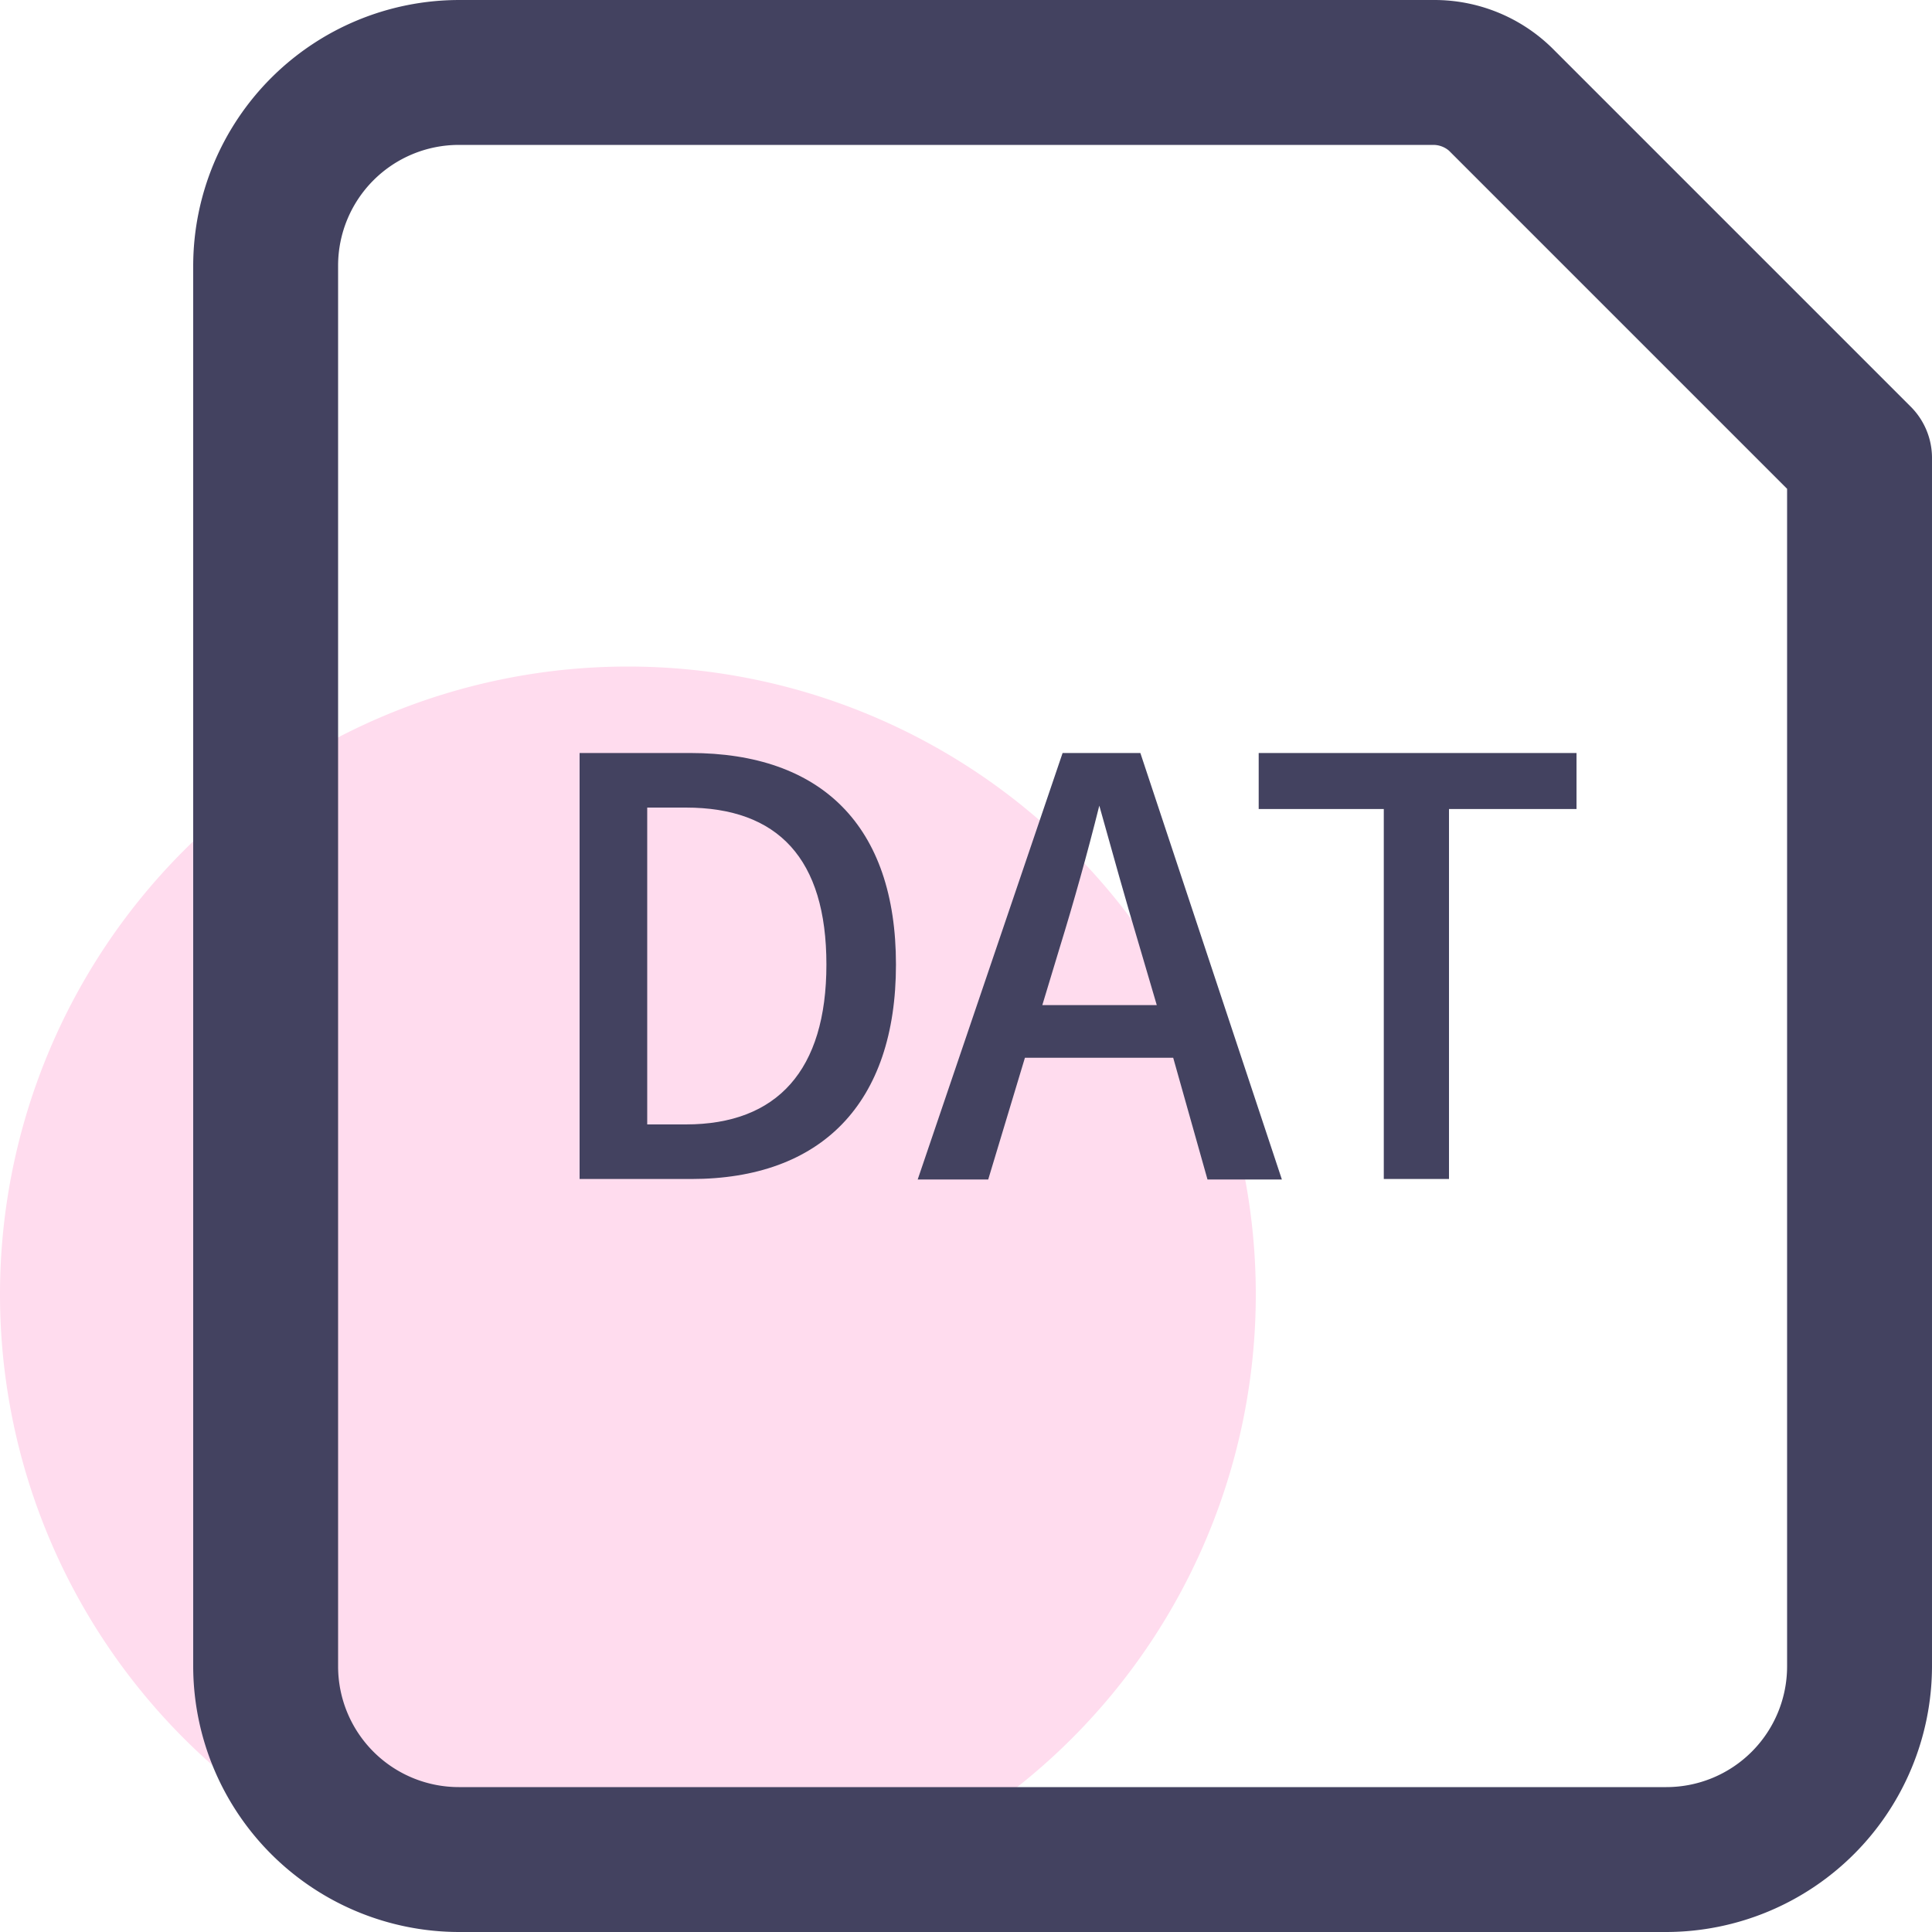 <?xml version="1.0" standalone="no"?><!DOCTYPE svg PUBLIC "-//W3C//DTD SVG 1.1//EN" "http://www.w3.org/Graphics/SVG/1.1/DTD/svg11.dtd"><svg t="1737347929411" class="icon" viewBox="0 0 1024 1024" version="1.1" xmlns="http://www.w3.org/2000/svg" p-id="20002" xmlns:xlink="http://www.w3.org/1999/xlink" width="200" height="200"><path d="M332.799 686.081m-332.799 0a332.799 332.799 0 1 0 665.598 0 332.799 332.799 0 1 0-665.598 0Z" fill="#FFDCEE" p-id="20003"></path><path d="M883.197 1024h-639.998A141.056 141.056 0 0 1 102.4 883.2v-742.398A141.056 141.056 0 0 1 243.199 0.003h516.35a89.088 89.088 0 0 1 63.232 25.6l189.695 189.695A38.4 38.4 0 0 1 1023.997 243.202v639.998a141.056 141.056 0 0 1-140.8 140.8zM243.199 76.803A64 64 0 0 0 179.199 140.803v742.398A64 64 0 0 0 243.199 947.2h639.998a64 64 0 0 0 64-64V259.074l-179.199-179.199a12.8 12.8 0 0 0-8.448-3.072z" fill="#434260" p-id="20004"></path><path d="M307.199 399.106h58.624c69.376 0 109.056 38.4 109.056 112.128s-39.68 113.664-108.544 113.664H307.199z m56.32 196.863c48.384 0 74.496-28.672 74.496-84.736s-25.6-83.2-74.496-83.2h-20.48v167.935zM621.822 560.641h-78.592l-19.456 64.512H486.399l76.8-226.047h41.216l75.008 226.047H639.998z m-8.704-27.904l-8.96-30.464c-7.68-25.6-14.336-49.664-21.504-75.264-6.4 25.6-13.568 51.2-20.992 75.264l-9.216 30.464zM733.438 428.802h-66.304v-29.696h168.447v29.696H767.998v196.095h-34.56z" fill="#434260" p-id="20005"></path></svg>